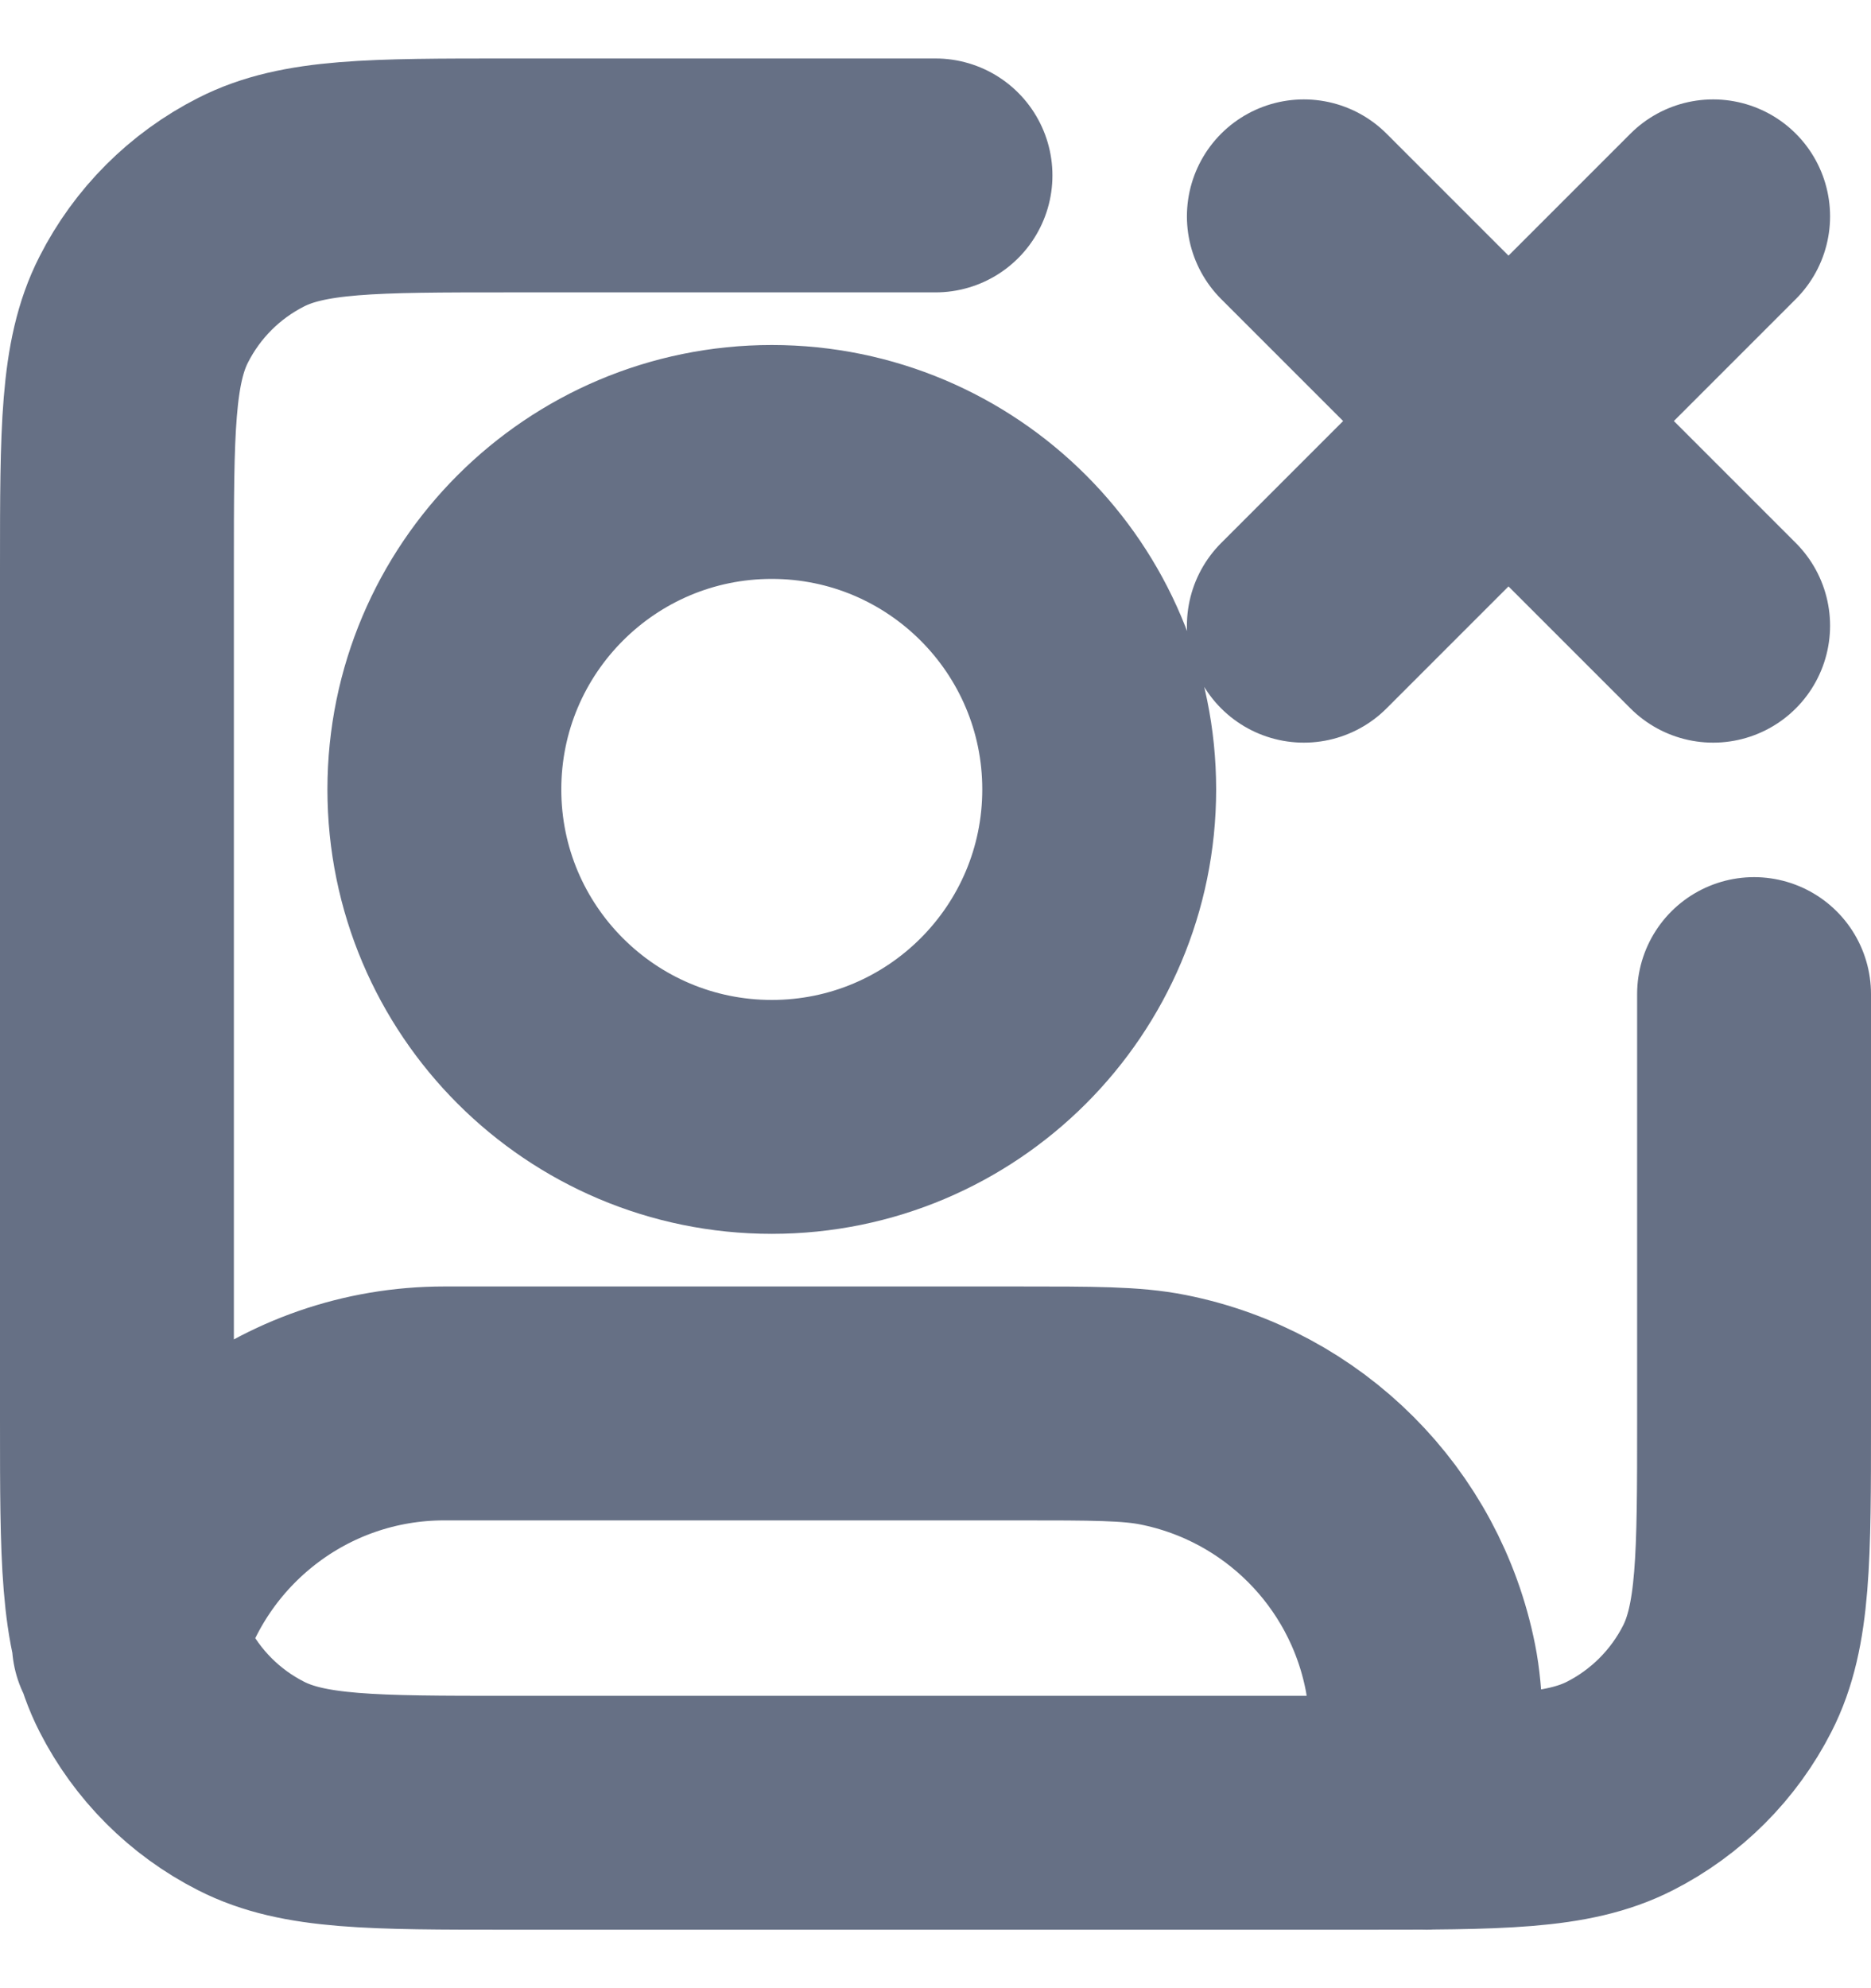 <svg width="16" height="17" viewBox="0 0 16 17" fill="none" xmlns="http://www.w3.org/2000/svg">
<path d="M11.15 1.85L14.65 5.35M14.65 1.85L11.15 5.35M15 8.5V12.14C15 13.316 15 13.904 14.771 14.353C14.57 14.748 14.248 15.07 13.853 15.271C13.404 15.5 12.816 15.5 11.64 15.5H4.36C3.184 15.5 2.596 15.5 2.147 15.271C1.751 15.07 1.43 14.748 1.229 14.353C1 13.904 1 13.316 1 12.14V4.86C1 3.684 1 3.096 1.229 2.647C1.43 2.251 1.751 1.93 2.147 1.729C2.596 1.5 3.184 1.5 4.36 1.5H8M1.102 14.048C1.43 12.867 2.514 12 3.8 12H8.7C9.35 12 9.676 12 9.946 12.054C11.057 12.275 11.925 13.143 12.146 14.254C12.2 14.524 12.2 14.85 12.2 15.5M9.4 6.75C9.4 8.296 8.146 9.55 6.6 9.55C5.054 9.55 3.8 8.296 3.8 6.75C3.8 5.204 5.054 3.95 6.6 3.95C8.146 3.95 9.4 5.204 9.4 6.75Z" stroke="#667085" stroke-width="2" stroke-linecap="round" stroke-linejoin="round"/>
</svg>
